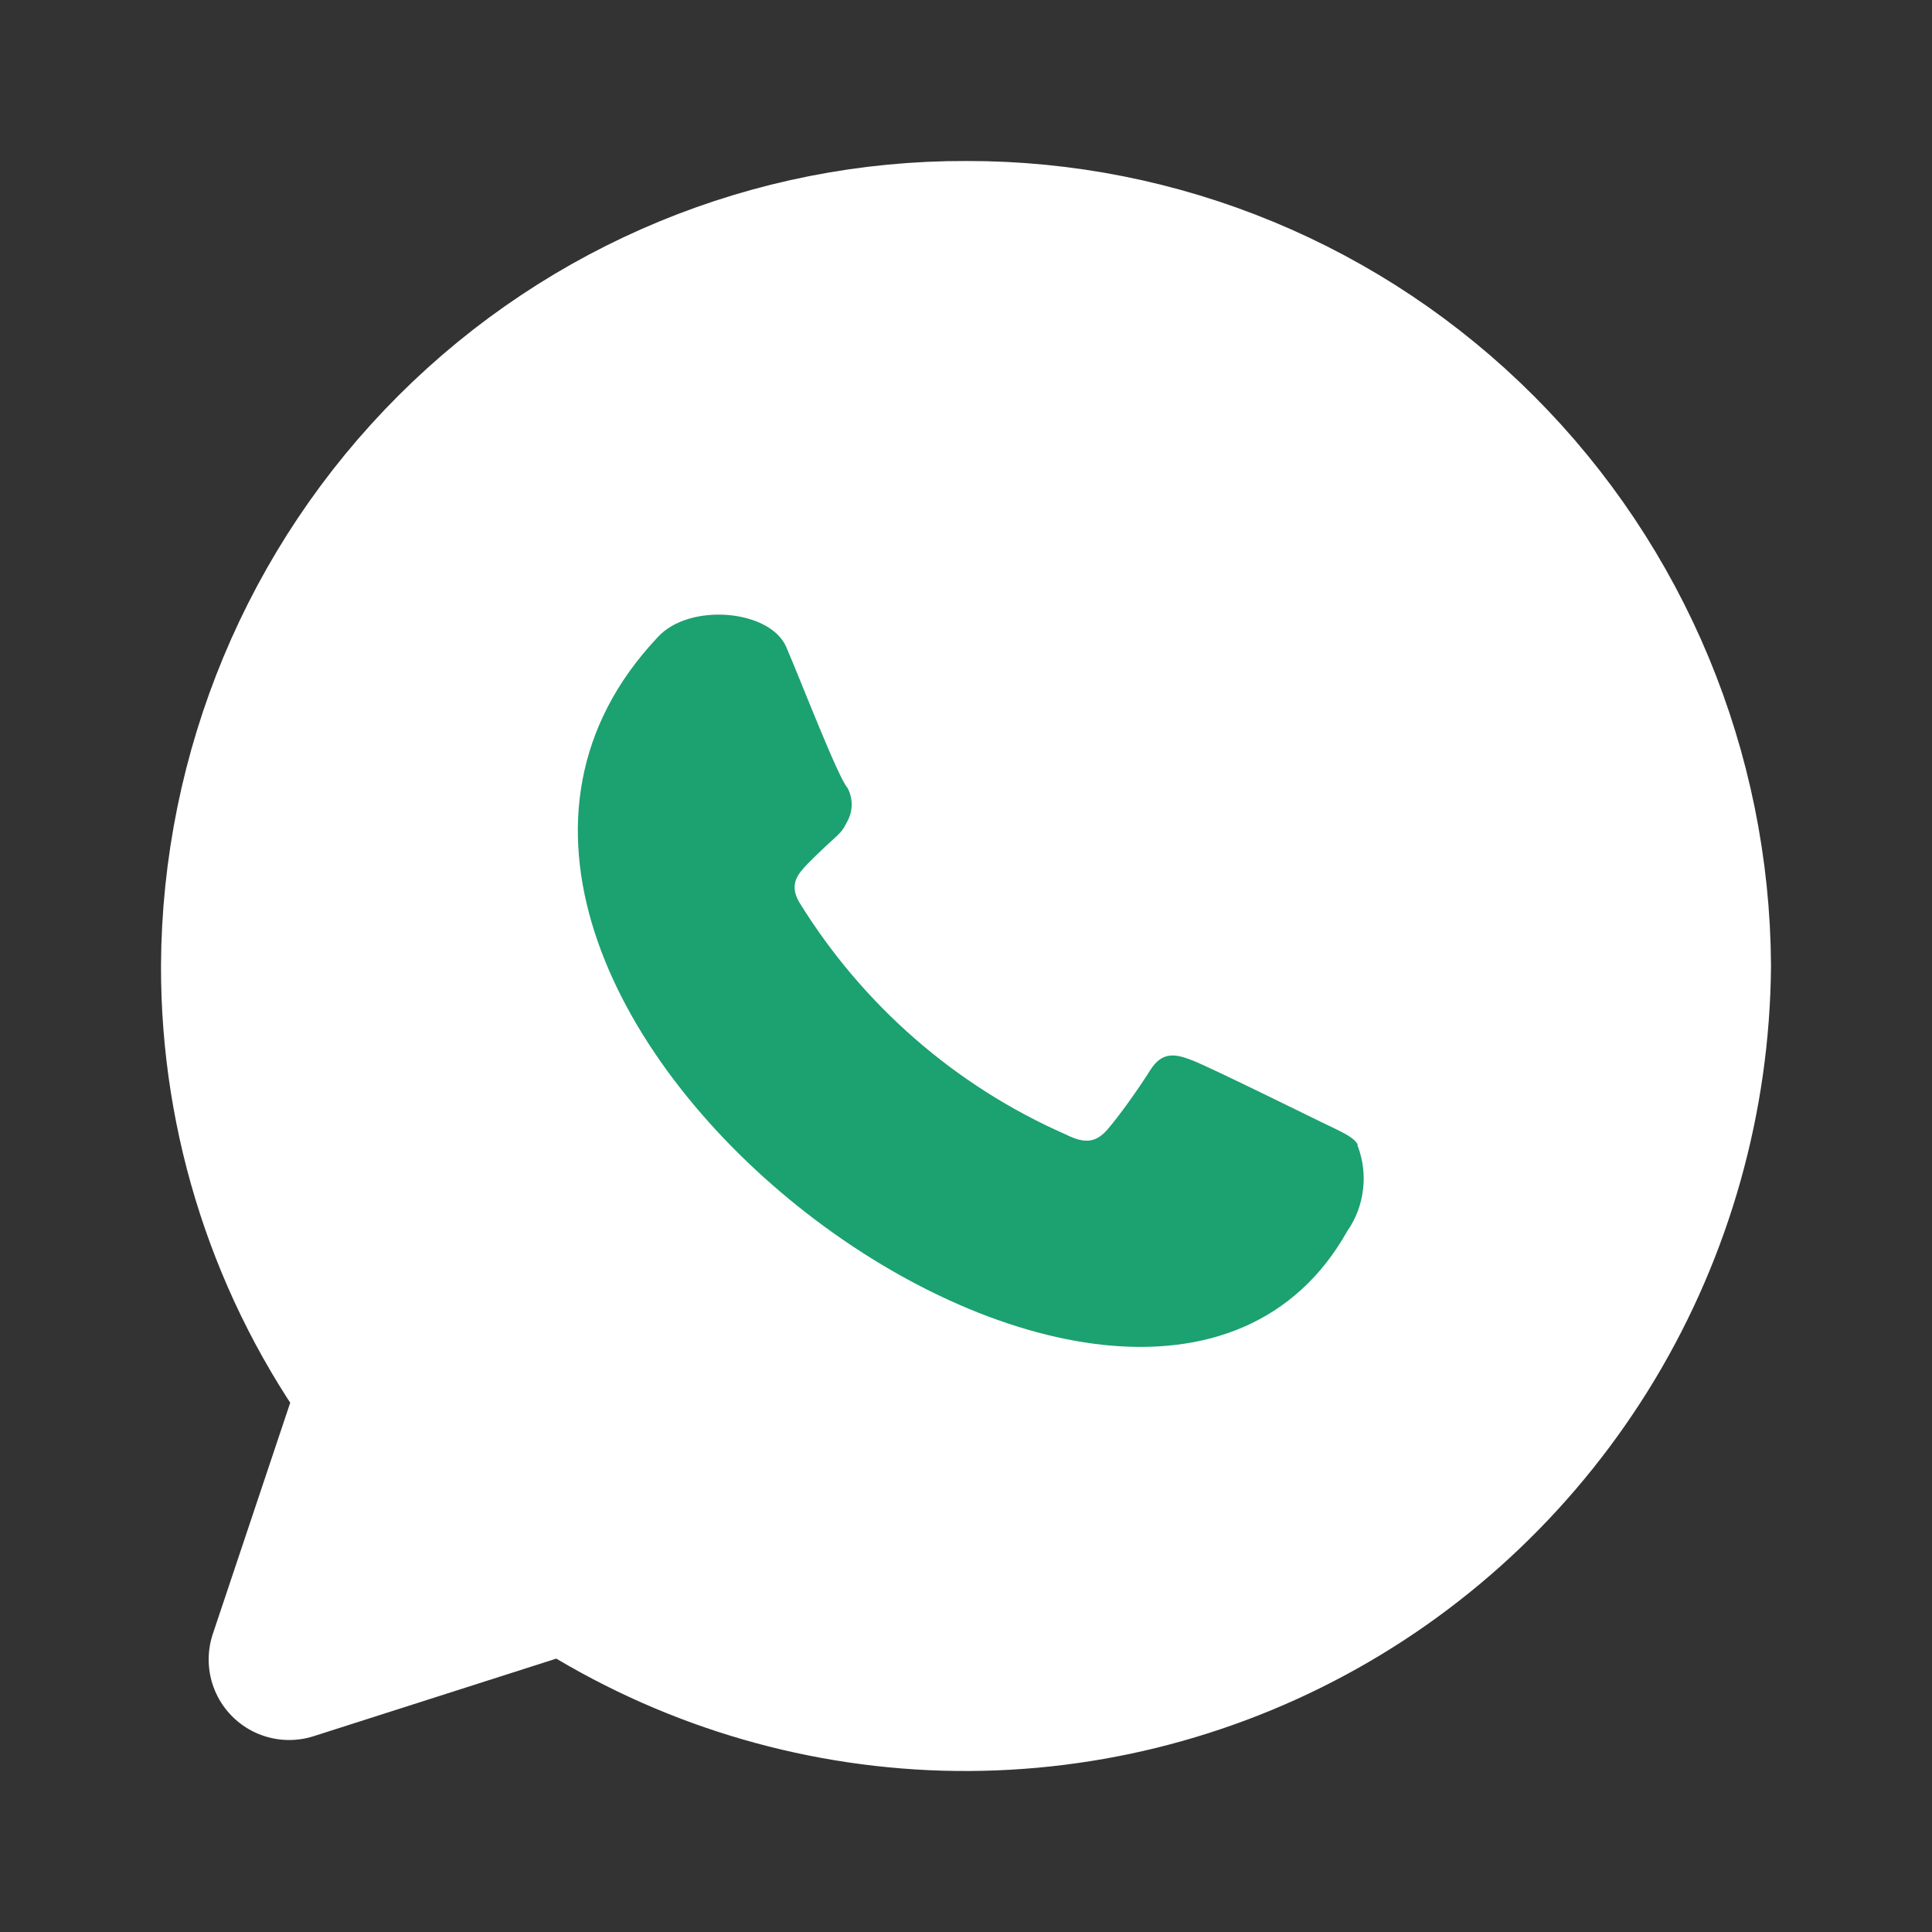 <svg width="24" height="24" viewBox="0 0 24 24" fill="none" xmlns="http://www.w3.org/2000/svg">
<rect x="0" y="0" width="24" height="24" fill="#333333" stroke="none"/>
<path d="M12.008 3C9.63 2.991 7.346 3.934 5.657 5.621C3.968 7.308 3.013 9.601 3 11.997C2.996 13.894 3.596 15.742 4.712 17.269L3.592 20.615L7.048 19.51C8.401 20.406 9.969 20.917 11.586 20.991C13.203 21.064 14.81 20.697 16.238 19.928C17.666 19.16 18.861 18.017 19.7 16.622C20.538 15.226 20.987 13.628 21 11.997C20.987 9.604 20.034 7.313 18.348 5.627C16.663 3.94 14.383 2.996 12.008 3Z" fill="white" stroke="white" stroke-width="2" stroke-linecap="round" stroke-linejoin="round"/>
<path d="M16.864 14.214C16.808 14.117 16.648 14.053 16.416 13.94C16.184 13.827 15.024 13.255 14.816 13.174C14.608 13.093 14.44 13.053 14.288 13.295C14.136 13.537 13.888 13.883 13.752 14.037C13.616 14.19 13.48 14.214 13.24 14.093C11.871 13.492 10.716 12.485 9.928 11.207C9.792 10.973 9.928 10.844 10.032 10.731C10.424 10.336 10.432 10.393 10.528 10.199C10.562 10.136 10.58 10.065 10.58 9.994C10.58 9.922 10.562 9.851 10.528 9.788C10.408 9.651 9.968 8.506 9.768 8.039C9.568 7.571 8.56 7.482 8.168 7.918C4.008 12.335 14.144 19.905 16.736 15.294C16.843 15.141 16.91 14.964 16.932 14.778C16.955 14.593 16.931 14.404 16.864 14.23" fill="#1CA171"/>
</svg>
